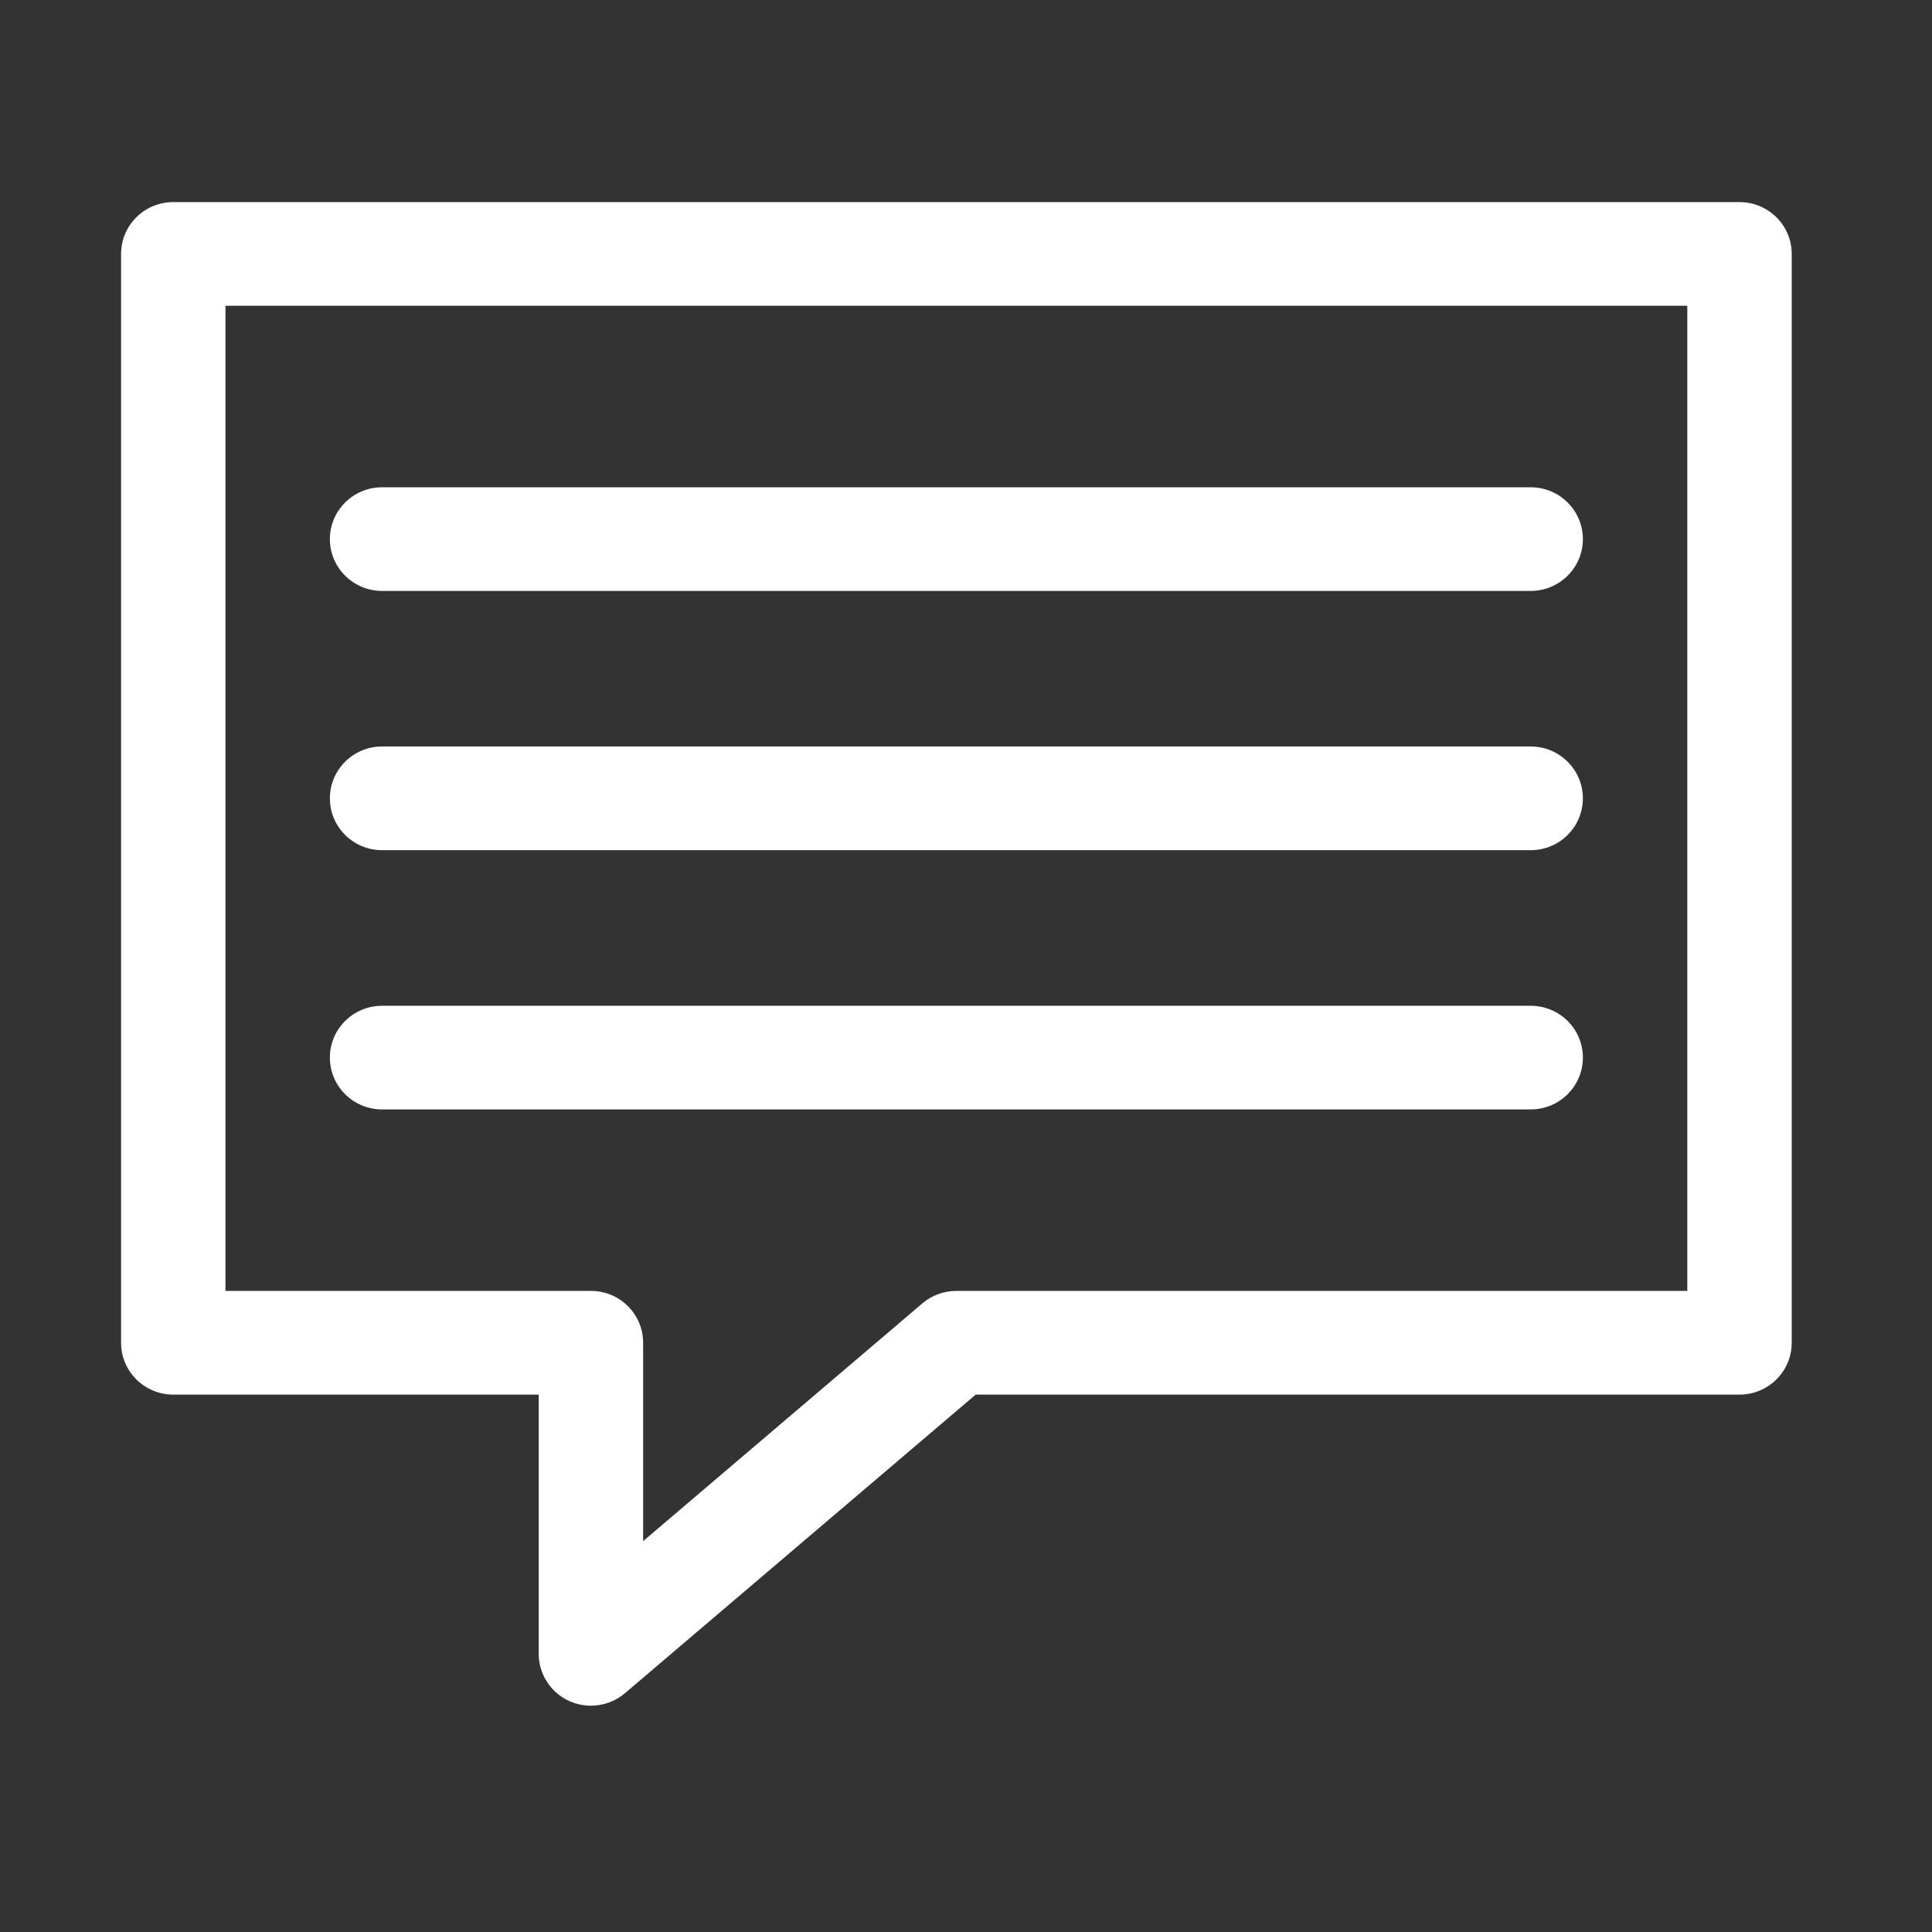 <svg width="32" height="32" viewBox="0 0 32 32" version="1.1" xmlns="http://www.w3.org/2000/svg" xmlns:xlink="http://www.w3.org/1999/xlink">
    <rect x="0" y="0" width="32" height="32" fill="#333333" stroke="none"/>
    <defs>
        <style type="text/css">
            <![CDATA[
            @font-face { font-family: ifont; src: url(http://at.alicdn.com/t/font_1442373896_4754455.eot?#iefix) format(embedded-opentype), url(http://at.alicdn.com/t/font_1442373896_4754455.woff) format(woff), url(http://at.alicdn.com/t/font_1442373896_4754455.ttf) format(truetype), url(http://at.alicdn.com/t/font_1442373896_4754455.svg#ifont) format(svg); }
            ]]>
        </style>
    </defs>
    <g class="transform-group">
        <g transform="scale(0.031, 0.031)">
            <path d="M204.148 315.732l613.683 0c15.4 0 27.894-12.407 27.894-27.691 0-15.284-12.495-27.691-27.894-27.691L204.148 260.351c-15.4 0-27.893 12.407-27.893 27.691C176.255 303.325 188.748 315.732 204.148 315.732zM204.148 454.248l613.683 0c15.4 0 27.894-12.408 27.894-27.692 0-15.312-12.495-27.719-27.894-27.719L204.148 398.837c-15.4 0-27.893 12.408-27.893 27.719C176.255 441.84 188.748 454.248 204.148 454.248zM204.148 592.761l613.683 0c15.4 0 27.894-12.409 27.894-27.692 0-15.313-12.495-27.693-27.894-27.693L204.148 537.377c-15.4 0-27.893 12.38-27.893 27.693C176.255 580.353 188.748 592.761 204.148 592.761zM929.409 107.976 92.584 107.976c-15.414 0-27.894 12.407-27.894 27.692l0 581.748c0 15.314 12.48 27.722 27.894 27.722l195.249 0 0 138.513c0 10.809 6.349 20.63 16.242 25.164 3.735 1.684 7.701 2.529 11.652 2.529 6.537 0 13.003-2.269 18.161-6.656l187.416-159.55 408.106 0c15.4 0 27.894-12.409 27.894-27.722L957.304 135.667C957.303 120.383 944.809 107.976 929.409 107.976zM901.514 689.725 510.989 689.725c-6.654 0-13.089 2.355-18.161 6.654l-149.208 127.037L343.621 717.414c0-15.282-12.478-27.691-27.893-27.691L120.464 689.724l0-526.338 781.05 0L901.514 689.725z" fill="#ffffff">
            </path>
        </g>
    </g>
</svg>